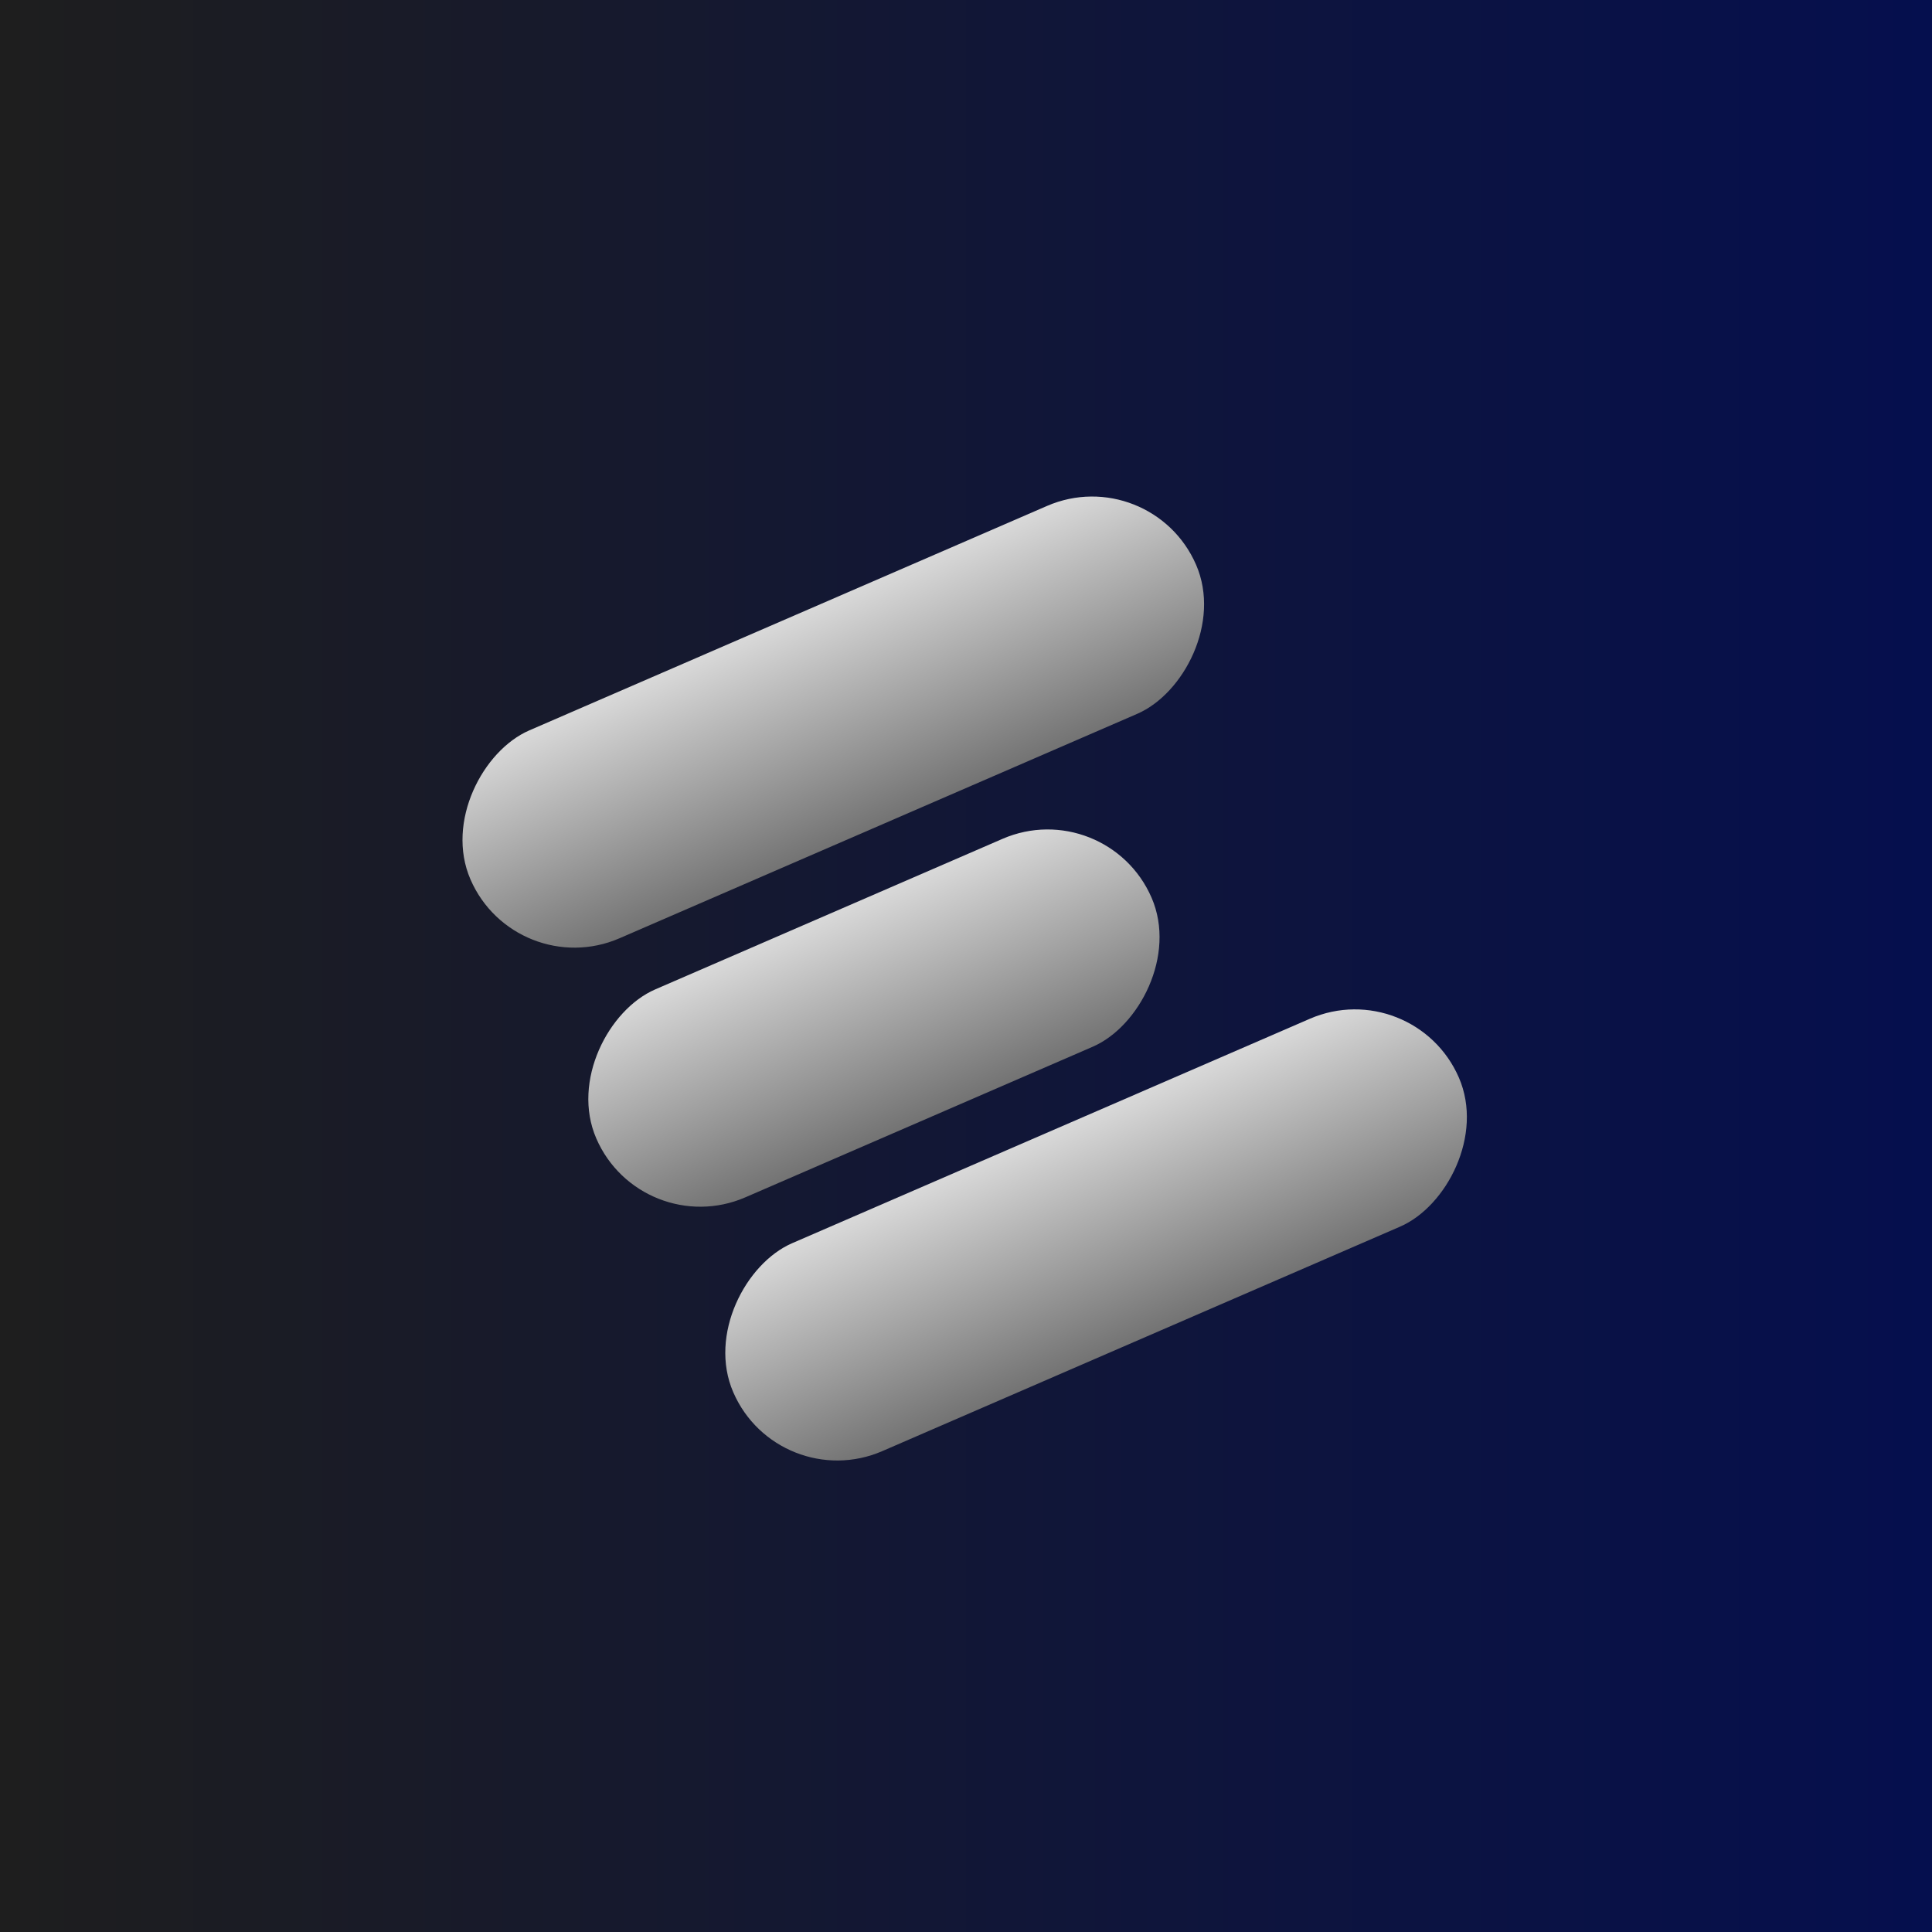 <svg width="763" height="763" viewBox="0 0 763 763" fill="none" xmlns="http://www.w3.org/2000/svg">
<rect width="763" height="763" fill="url(#paint0_linear_122_538)"/>
<g filter="url(#filter0_d_122_538)">
<rect x="454.576" y="178" width="89.498" height="312.349" rx="44.749" transform="rotate(66.562 454.576 178)" fill="url(#paint1_linear_122_538)"/>
</g>
<g filter="url(#filter1_d_122_538)">
<rect x="436.994" y="309.477" width="89.498" height="239.024" rx="44.749" transform="rotate(66.562 436.994 309.477)" fill="url(#paint2_linear_122_538)"/>
</g>
<g filter="url(#filter2_d_122_538)">
<rect x="558.362" y="380.536" width="89.498" height="312.349" rx="44.749" transform="rotate(66.562 558.362 380.536)" fill="url(#paint3_linear_122_538)"/>
</g>
<defs>
<filter id="filter0_d_122_538" x="117.096" y="131.096" width="423.983" height="308.162" filterUnits="userSpaceOnUse" color-interpolation-filters="sRGB">
<feFlood flood-opacity="0" result="BackgroundImageFix"/>
<feColorMatrix in="SourceAlpha" type="matrix" values="0 0 0 0 0 0 0 0 0 0 0 0 0 0 0 0 0 0 127 0" result="hardAlpha"/>
<feMorphology radius="15" operator="dilate" in="SourceAlpha" result="effect1_dropShadow_122_538"/>
<feOffset dy="4"/>
<feGaussianBlur stdDeviation="25"/>
<feComposite in2="hardAlpha" operator="out"/>
<feColorMatrix type="matrix" values="0 0 0 0 0 0 0 0 0 0 0 0 0 0 0 0 0 0 0.56 0"/>
<feBlend mode="normal" in2="BackgroundImageFix" result="effect1_dropShadow_122_538"/>
<feBlend mode="normal" in="SourceGraphic" in2="effect1_dropShadow_122_538" result="shape"/>
</filter>
<filter id="filter1_d_122_538" x="166.788" y="262.573" width="356.709" height="278.997" filterUnits="userSpaceOnUse" color-interpolation-filters="sRGB">
<feFlood flood-opacity="0" result="BackgroundImageFix"/>
<feColorMatrix in="SourceAlpha" type="matrix" values="0 0 0 0 0 0 0 0 0 0 0 0 0 0 0 0 0 0 127 0" result="hardAlpha"/>
<feMorphology radius="15" operator="dilate" in="SourceAlpha" result="effect1_dropShadow_122_538"/>
<feOffset dy="4"/>
<feGaussianBlur stdDeviation="25"/>
<feComposite in2="hardAlpha" operator="out"/>
<feColorMatrix type="matrix" values="0 0 0 0 0 0 0 0 0 0 0 0 0 0 0 0 0 0 0.56 0"/>
<feBlend mode="normal" in2="BackgroundImageFix" result="effect1_dropShadow_122_538"/>
<feBlend mode="normal" in="SourceGraphic" in2="effect1_dropShadow_122_538" result="shape"/>
</filter>
<filter id="filter2_d_122_538" x="220.882" y="333.631" width="423.983" height="308.162" filterUnits="userSpaceOnUse" color-interpolation-filters="sRGB">
<feFlood flood-opacity="0" result="BackgroundImageFix"/>
<feColorMatrix in="SourceAlpha" type="matrix" values="0 0 0 0 0 0 0 0 0 0 0 0 0 0 0 0 0 0 127 0" result="hardAlpha"/>
<feMorphology radius="15" operator="dilate" in="SourceAlpha" result="effect1_dropShadow_122_538"/>
<feOffset dy="4"/>
<feGaussianBlur stdDeviation="25"/>
<feComposite in2="hardAlpha" operator="out"/>
<feColorMatrix type="matrix" values="0 0 0 0 0 0 0 0 0 0 0 0 0 0 0 0 0 0 0.56 0"/>
<feBlend mode="normal" in2="BackgroundImageFix" result="effect1_dropShadow_122_538"/>
<feBlend mode="normal" in="SourceGraphic" in2="effect1_dropShadow_122_538" result="shape"/>
</filter>
<linearGradient id="paint0_linear_122_538" x1="0" y1="381.5" x2="763" y2="381.5" gradientUnits="userSpaceOnUse">
<stop stop-color="#1E1E1E"/>
<stop offset="1" stop-color="#050F4E"/>
</linearGradient>
<linearGradient id="paint1_linear_122_538" x1="454.576" y1="334.174" x2="544.074" y2="334.174" gradientUnits="userSpaceOnUse">
<stop stop-color="#D9D9D9"/>
<stop offset="1" stop-color="#737373"/>
</linearGradient>
<linearGradient id="paint2_linear_122_538" x1="436.994" y1="428.989" x2="526.492" y2="428.989" gradientUnits="userSpaceOnUse">
<stop stop-color="#D9D9D9"/>
<stop offset="1" stop-color="#737373"/>
</linearGradient>
<linearGradient id="paint3_linear_122_538" x1="558.362" y1="536.71" x2="647.861" y2="536.71" gradientUnits="userSpaceOnUse">
<stop stop-color="#D9D9D9"/>
<stop offset="1" stop-color="#737373"/>
</linearGradient>
</defs>
</svg>
